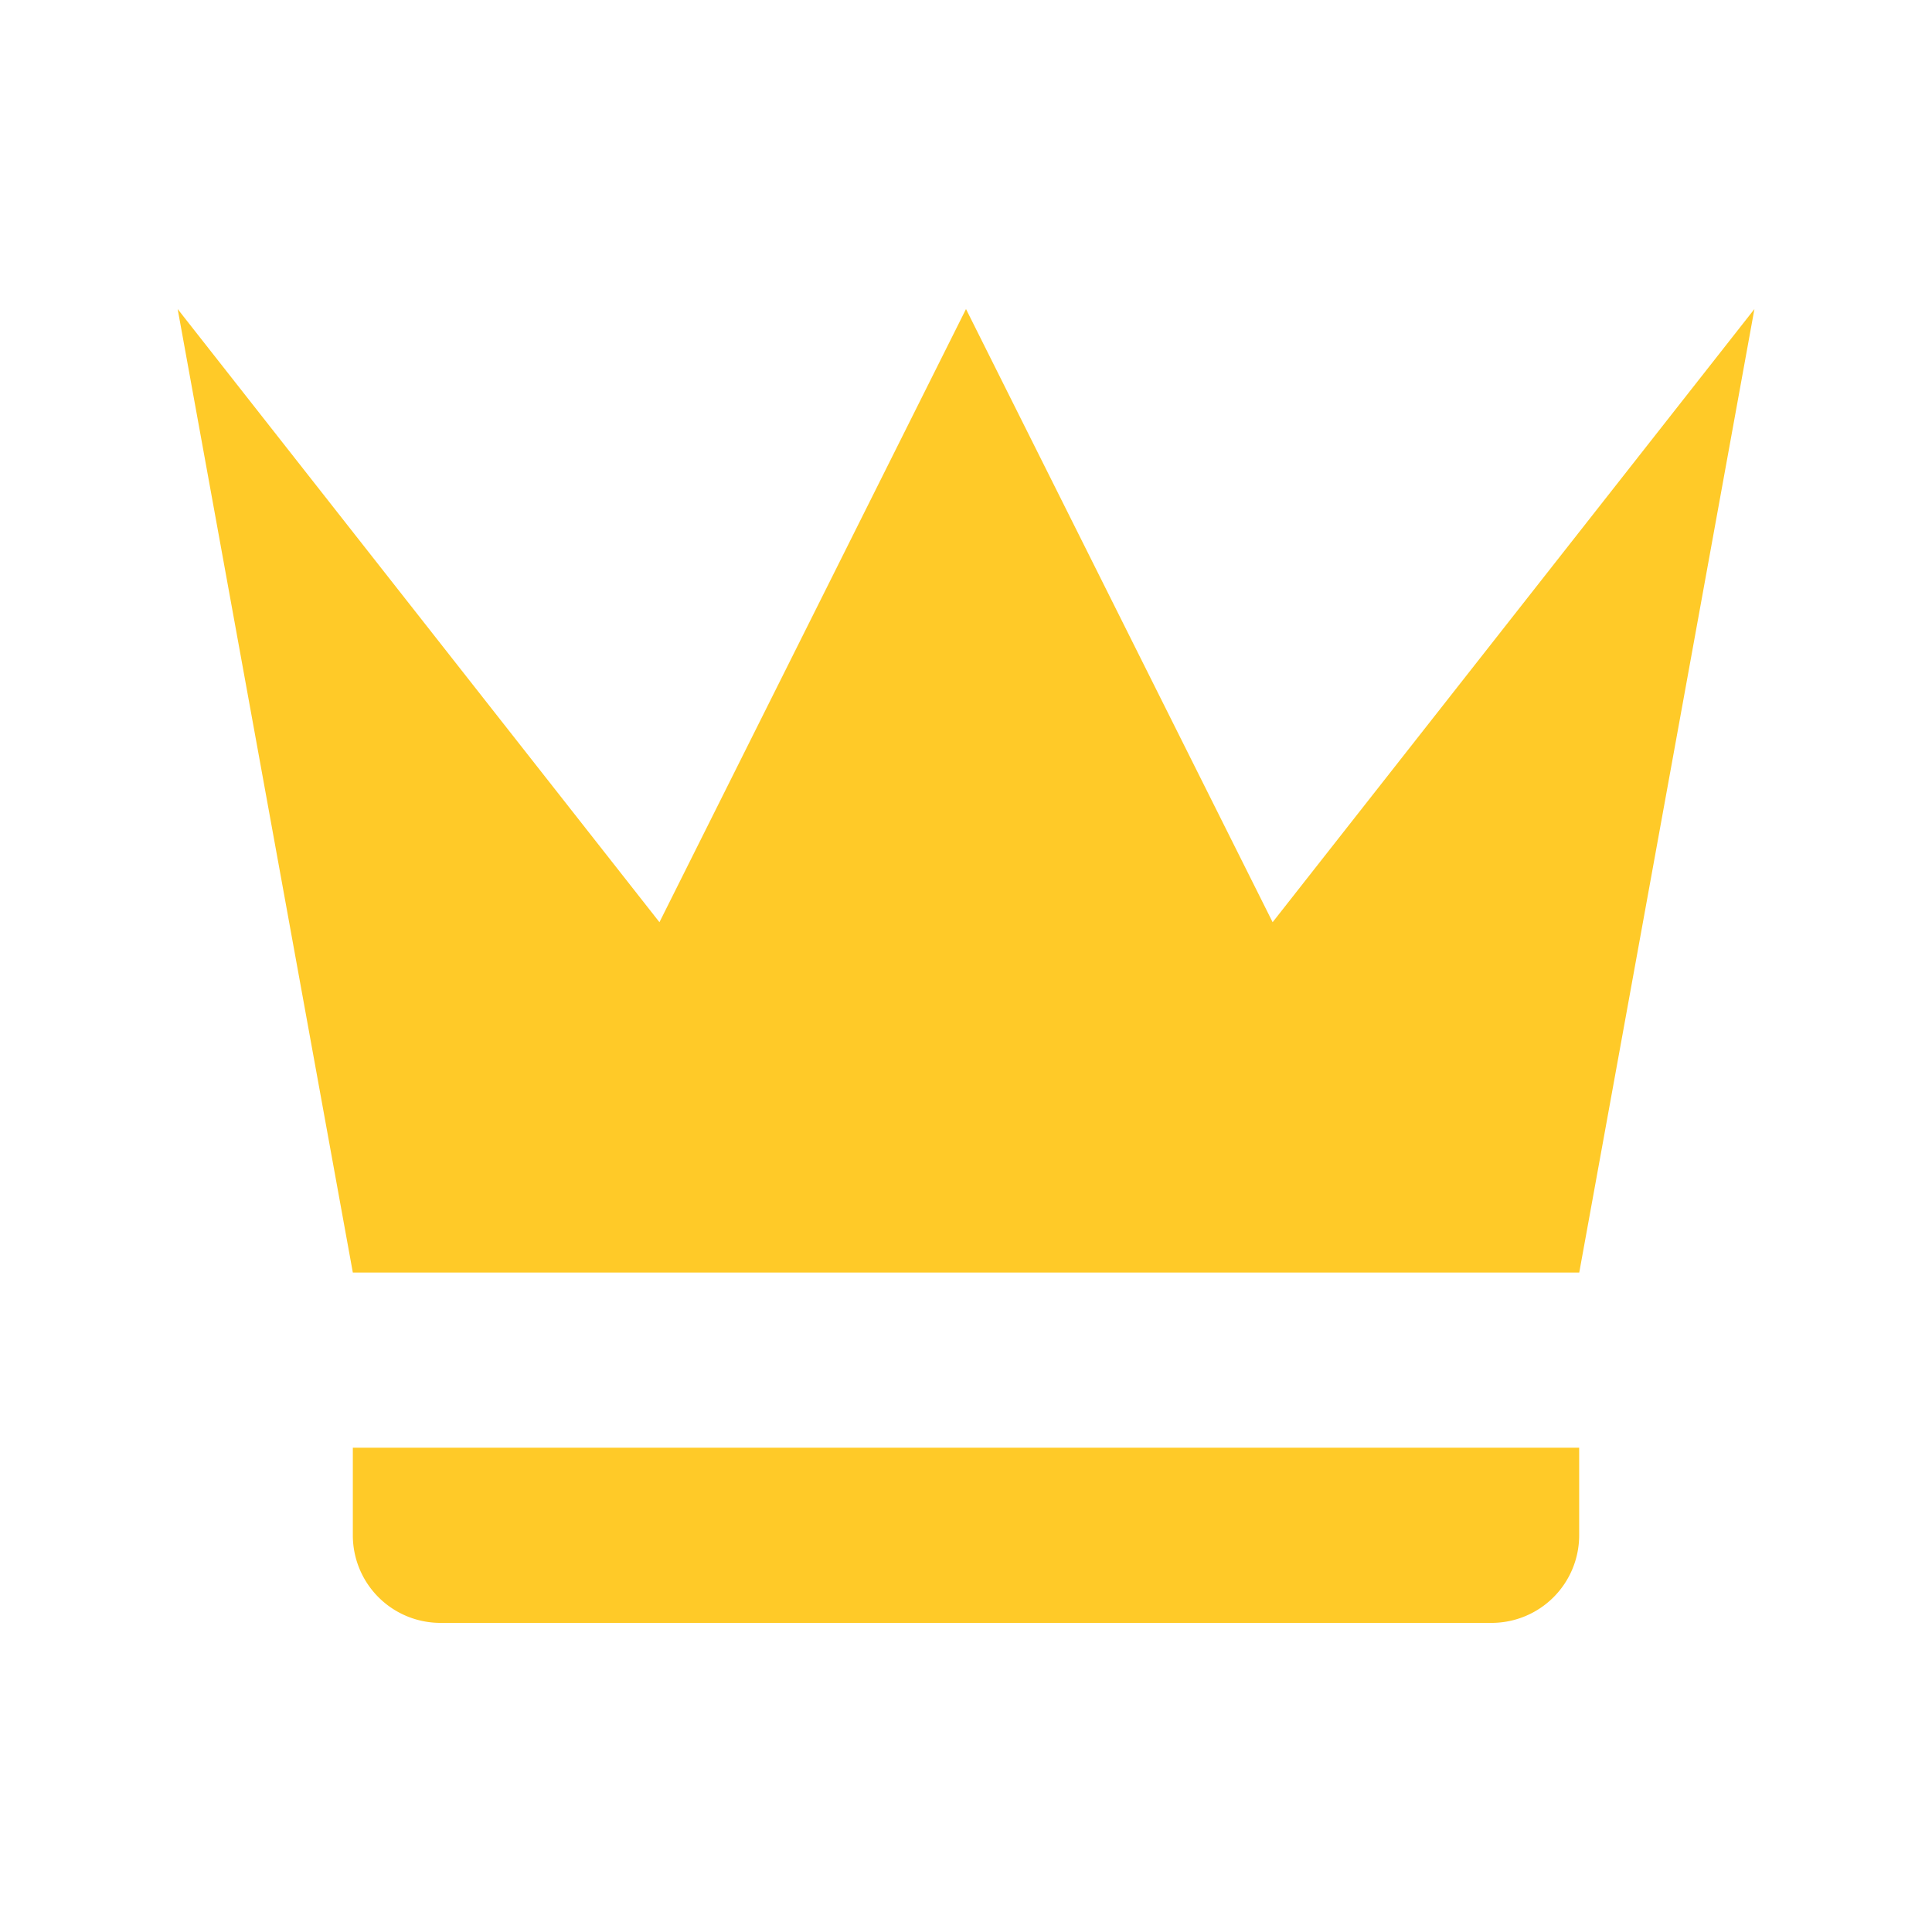<svg xmlns="http://www.w3.org/2000/svg" viewBox="0 0 24 24" xmlns:v="https://vecta.io/nano"><path d="M4.383 15.808L2.207 3.839l5.985 7.617L12 3.839l3.809 7.617 5.985-7.617-2.176 11.969H4.383m15.234 3.264a1.088 1.088 0 0 1-1.088 1.088H5.471a1.088 1.088 0 0 1-1.088-1.088v-1.088h15.234z" fill="#ffca28"/></svg>